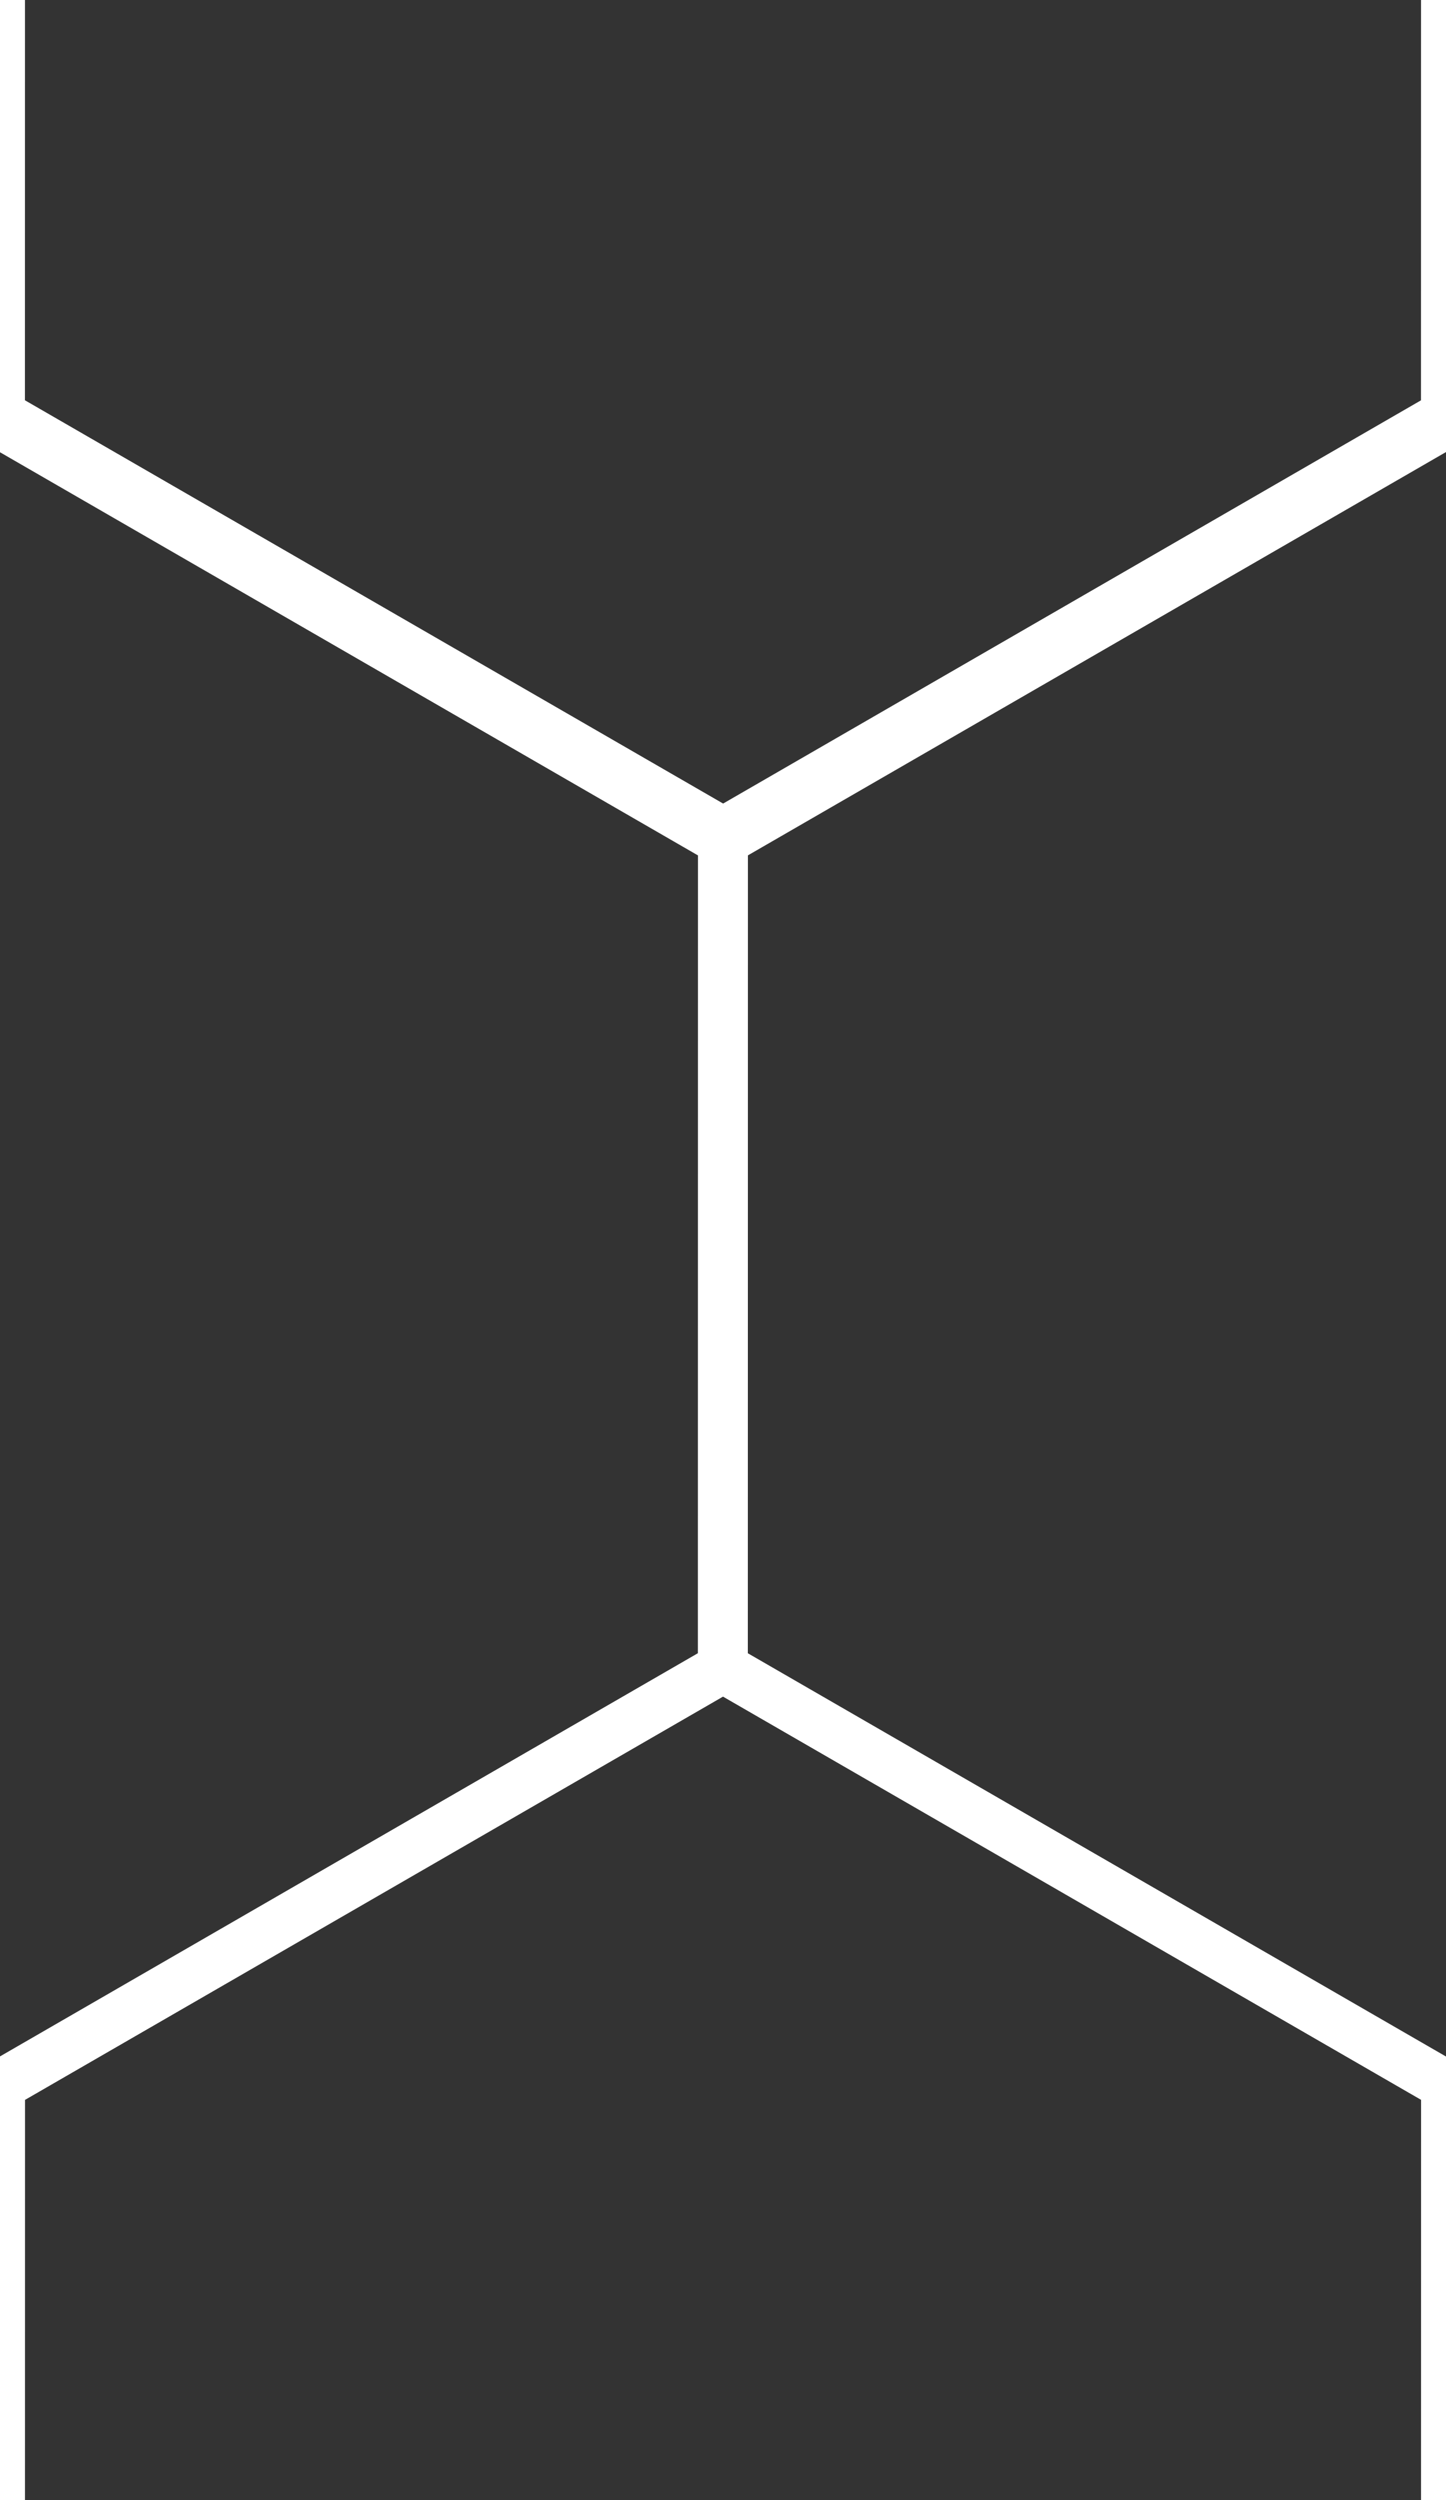 <svg xmlns='http://www.w3.org/2000/svg' width='29' height='50.115' transform='scale(1)'>
    <rect width="100%" height="100%" fill="#333333" stroke="none"/>
    <path d='M14.498 16.858L0 8.488.002-8.257l14.5-8.374L29-8.26l-.002 16.745zm0 50.06L0 58.548l.002-16.745 14.5-8.373L29 41.8l-.002 16.744zM28.996 41.8l-14.498-8.37.002-16.744L29 8.312l14.498 8.37-.002 16.745zm-29 0l-14.498-8.37.002-16.744L0 8.312l14.498 8.37-.002 16.745z'  stroke-width='1' stroke='#FFFFFF' fill='rgba(0,0,0,0)'/>
</svg>